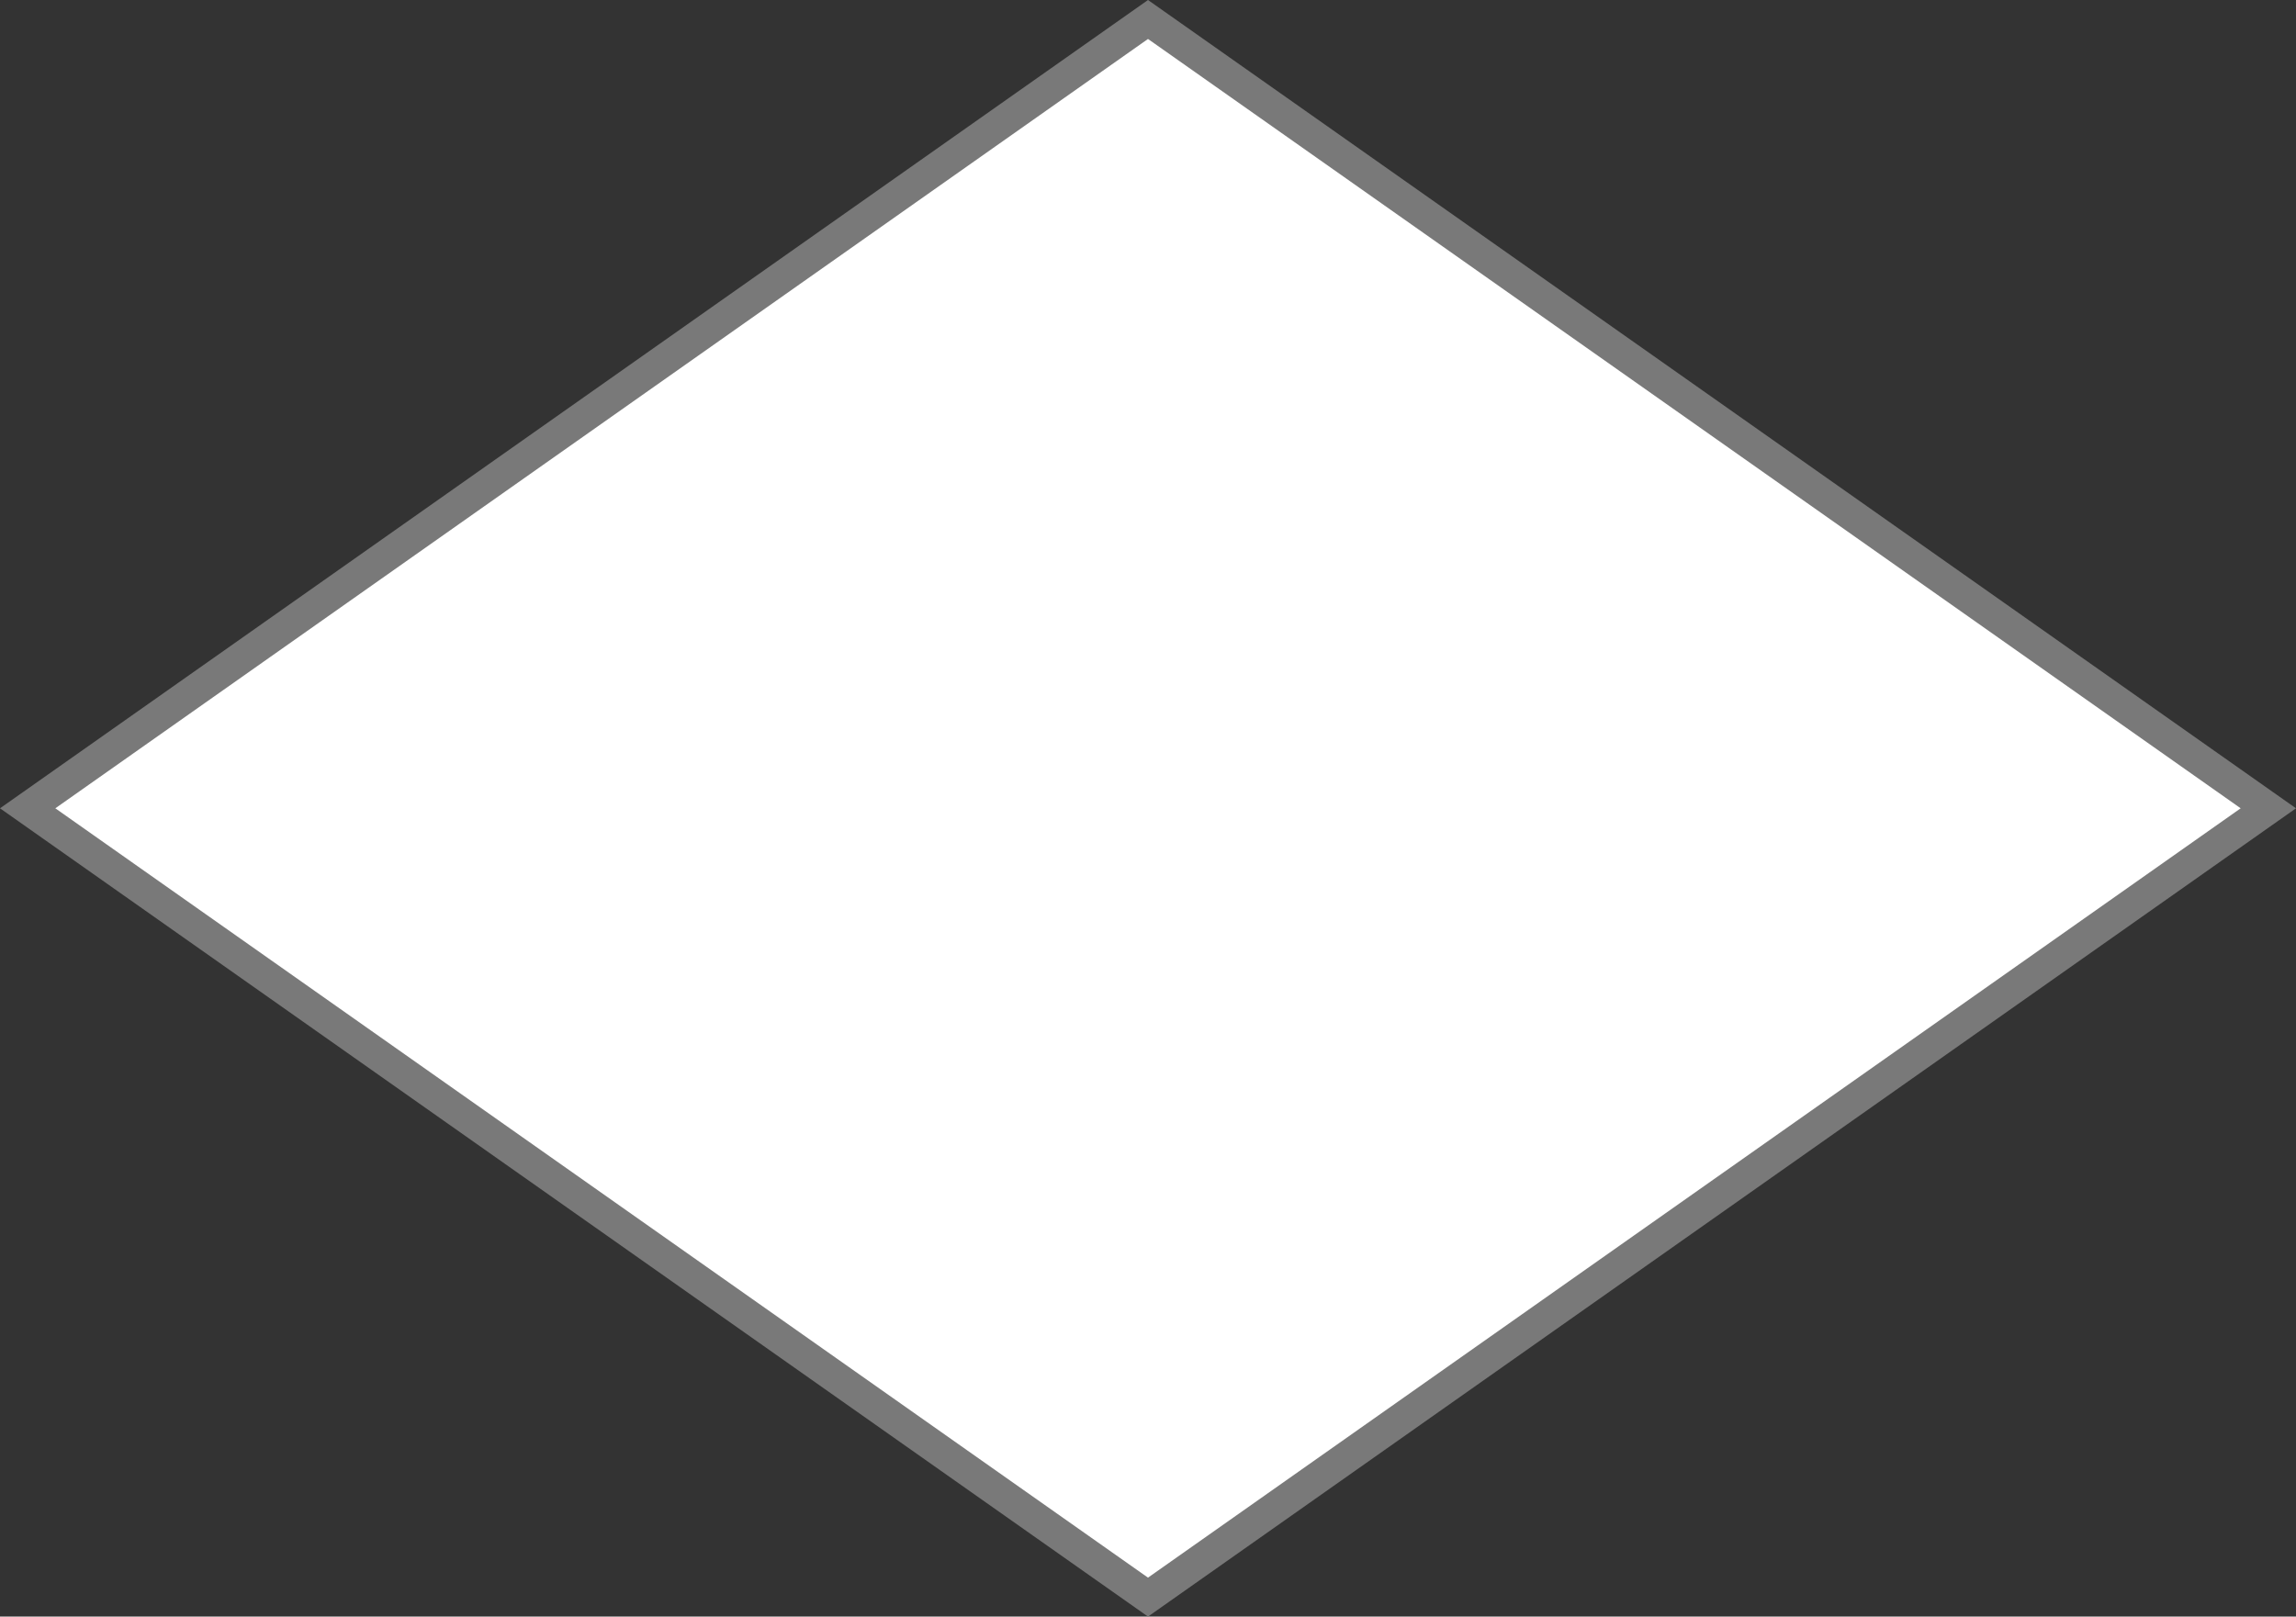 ﻿<?xml version="1.0" encoding="utf-8"?>
<svg version="1.1" xmlns:xlink="http://www.w3.org/1999/xlink" width="71px" height="50px" xmlns="http://www.w3.org/2000/svg">
  <rect width="100%" height="100%" fill="#333333" stroke="none"/>
  <g transform="matrix(1 0 0 1 -642 -464 )">
    <path d="M 677.5 513.397  L 642.856 489  L 677.5 464.603  L 712.144 489  L 677.5 513.397  Z " fill-rule="nonzero" fill="#ffffff" stroke="none" />
    <path d="M 677.5 514  L 642 489  L 677.5 464  L 713 489  L 677.5 514  Z M 643.711 489  L 677.5 512.795  L 711.289 489  L 677.5 465.205  L 643.711 489  Z " fill-rule="nonzero" fill="#797979" stroke="none" />
  </g>
</svg>
